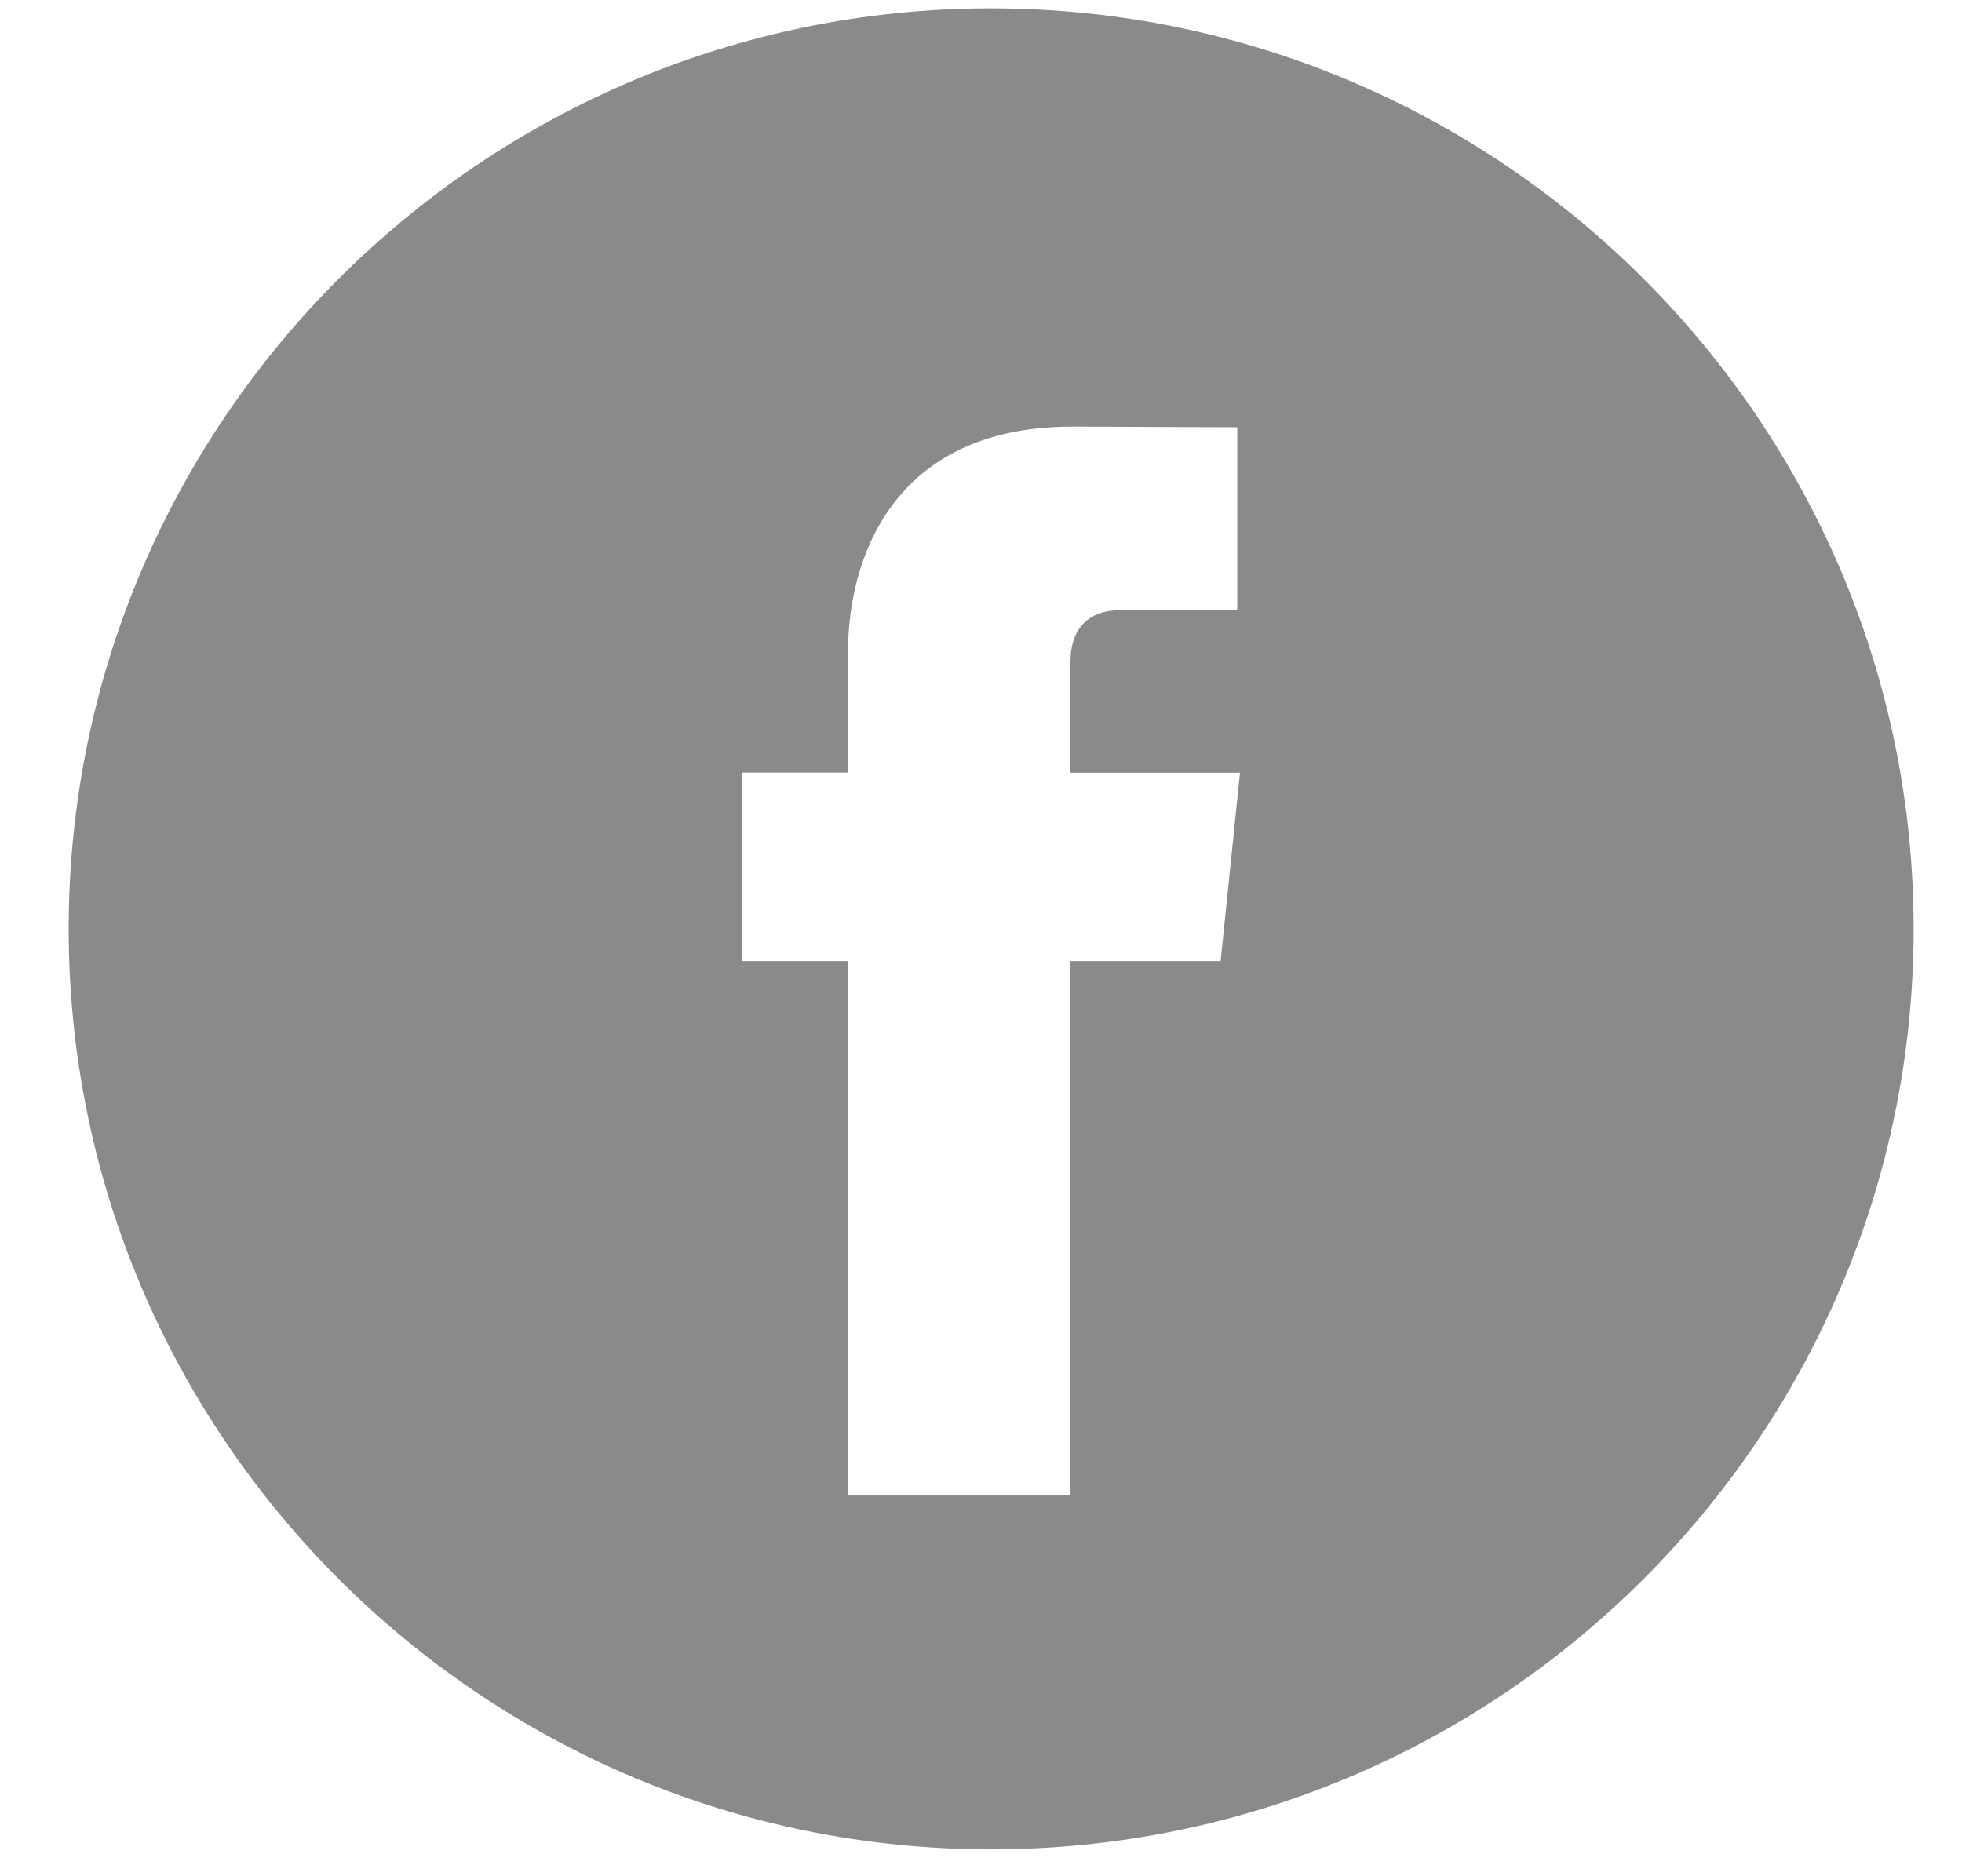 <?xml version="1.0" encoding="UTF-8" standalone="no"?>
<svg width="23px" height="22px" viewBox="0 0 23 22" version="1.1" xmlns="http://www.w3.org/2000/svg" xmlns:xlink="http://www.w3.org/1999/xlink" xmlns:sketch="http://www.bohemiancoding.com/sketch/ns">
    <!-- Generator: Sketch 3.3.2 (12043) - http://www.bohemiancoding.com/sketch -->
    <title>facebook2</title>
    <desc>Created with Sketch.</desc>
    <defs></defs>
    <g id="Welcome" stroke="none" stroke-width="1" fill="none" fill-rule="evenodd" sketch:type="MSPage">
        <g id="Mobile-Portrait" sketch:type="MSArtboardGroup" transform="translate(-116, -993)" fill="#8A8A8A">
            <g id="Group-Copy" sketch:type="MSLayerGroup" transform="translate(-190, 984)">
                <g id="facebook2" transform="translate(306.805, 8.947)" sketch:type="MSShapeGroup">
                    <path d="M10.813,0.151 C4.851,0.151 0,4.994 0,10.944 C0,16.896 4.851,21.738 10.813,21.738 C16.776,21.738 21.628,16.896 21.628,10.944 C21.628,4.994 16.776,0.151 10.813,0.151 L10.813,0.151 Z M13.504,11.324 L11.744,11.324 L11.744,17.584 L9.137,17.584 L9.137,11.324 L7.897,11.324 L7.897,9.112 L9.137,9.112 L9.137,7.681 C9.137,6.658 9.624,5.055 11.768,5.055 L13.699,5.063 L13.699,7.21 L12.298,7.21 C12.068,7.21 11.744,7.325 11.744,7.813 L11.744,9.114 L13.731,9.114 L13.504,11.324 Z" id="Fill-1"></path>
                </g>
            </g>
        </g>
    </g>
</svg>